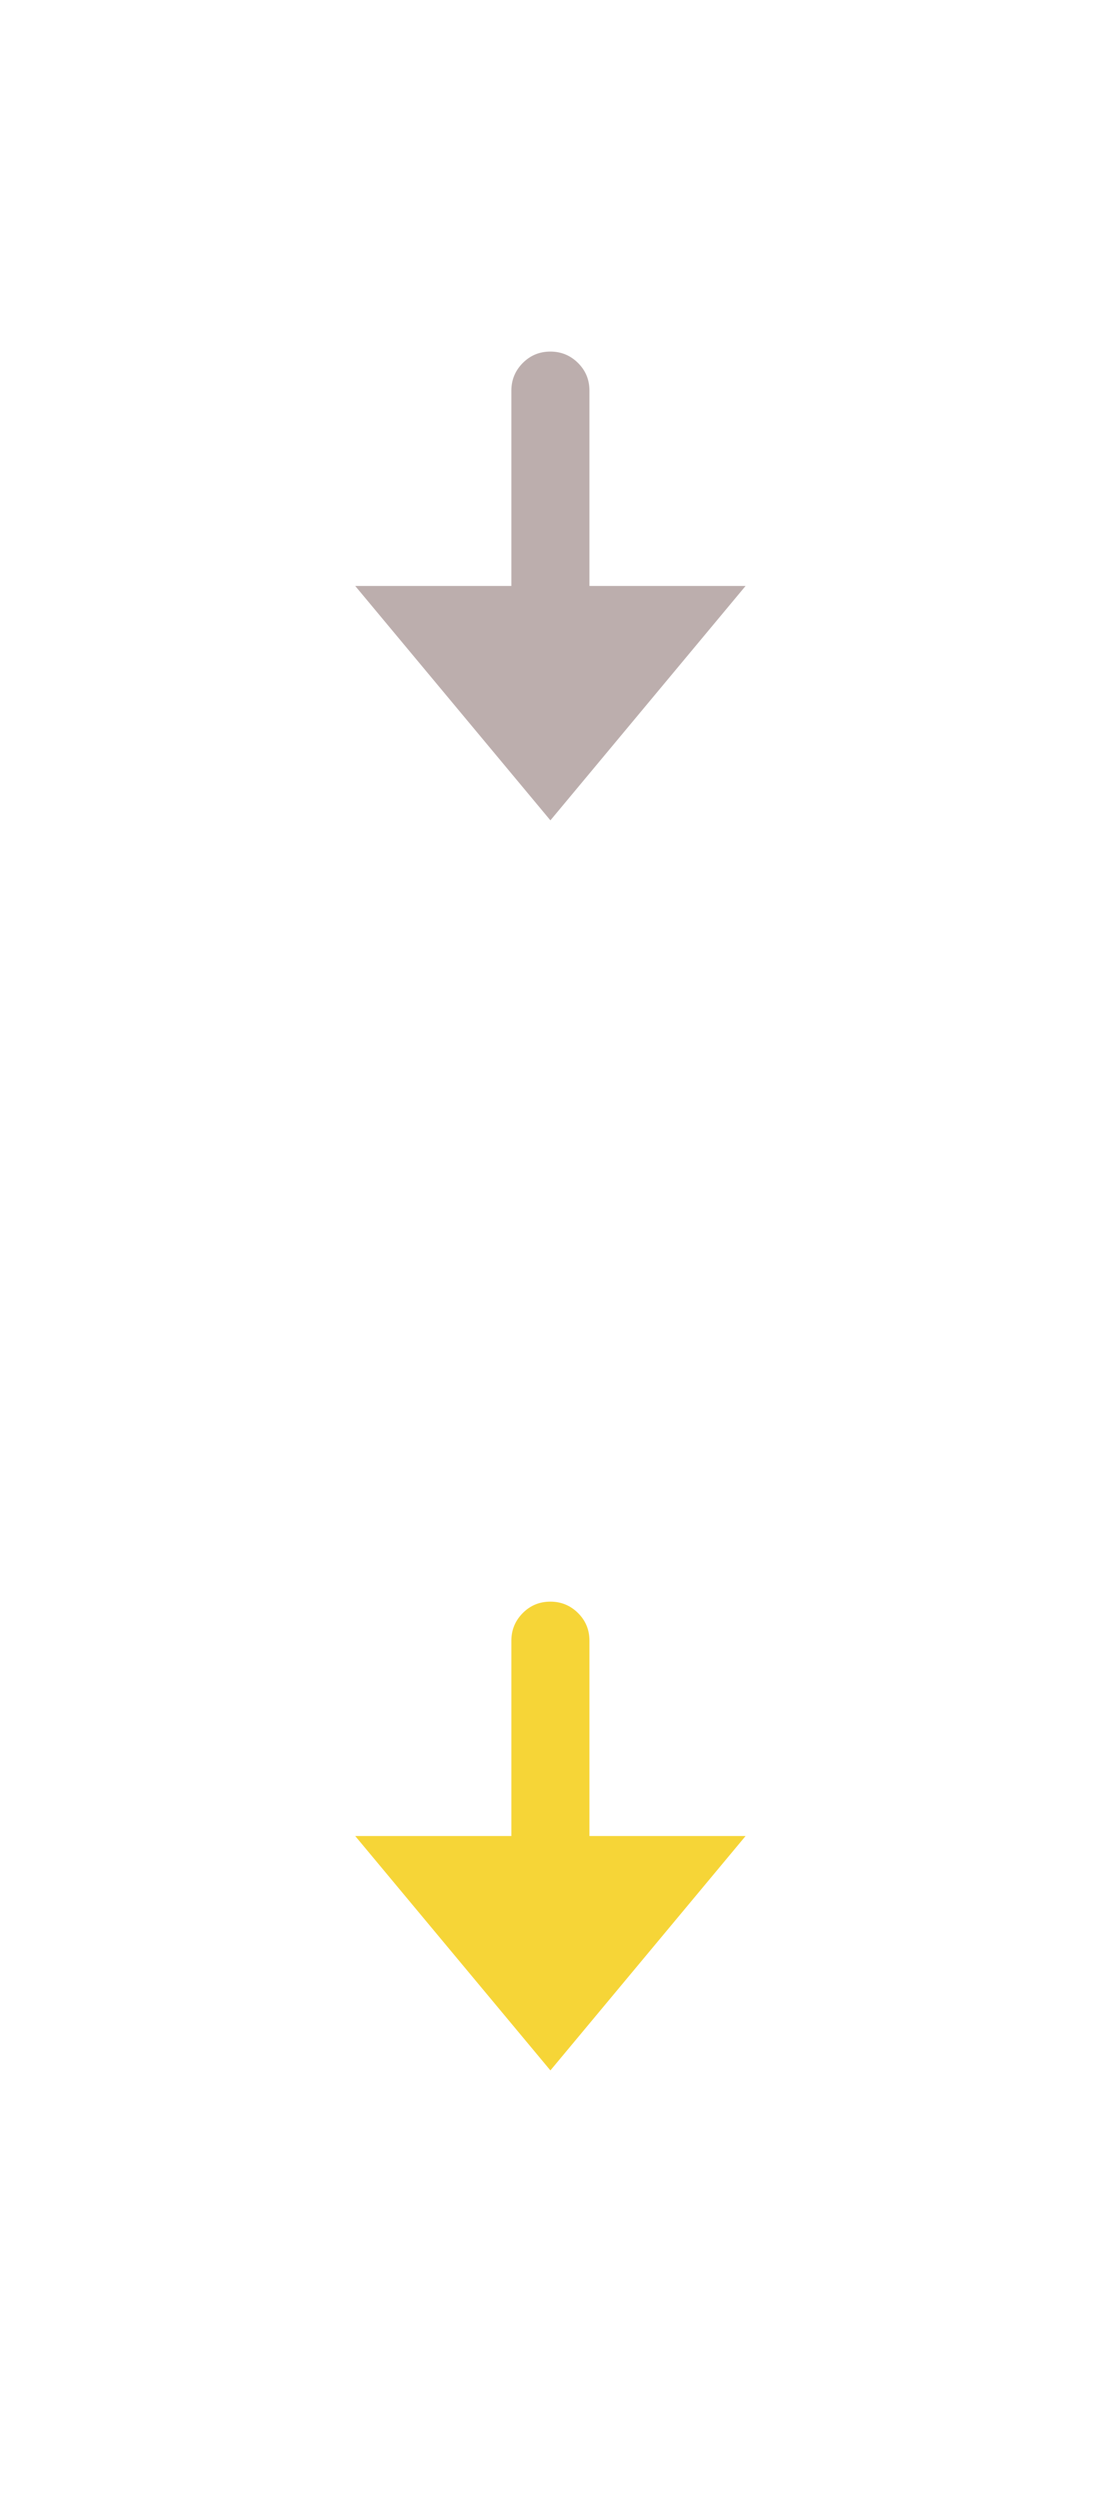 <?xml version="1.0" encoding="UTF-8" standalone="no"?>
<svg
   xmlns:dc="http://purl.org/dc/elements/1.1/"
   xmlns:cc="http://creativecommons.org/ns#"
   xmlns:rdf="http://www.w3.org/1999/02/22-rdf-syntax-ns#"
   xmlns:svg="http://www.w3.org/2000/svg"
   xmlns="http://www.w3.org/2000/svg"
   xmlns:xlink="http://www.w3.org/1999/xlink"
   xmlns:sodipodi="http://sodipodi.sourceforge.net/DTD/sodipodi-0.dtd"
   xmlns:inkscape="http://www.inkscape.org/namespaces/inkscape"
   width="14px"
   height="32px"
   viewbox="0 0 14 32"
   version="1.1"
   id="svg7168"
   sodipodi:docname="bmp00179.svg"
   inkscape:version="1.0.1 (3bc2e813f5, 2020-09-07)">
  <sodipodi:namedview
     pagecolor="#3f3f3f"
     bordercolor="#666666"
     borderopacity="1"
     objecttolerance="10"
     gridtolerance="10"
     guidetolerance="10"
     inkscape:pageopacity="0"
     inkscape:pageshadow="2"
     inkscape:window-width="3753"
     inkscape:window-height="2137"
     id="namedview7170"
     showgrid="false"
     inkscape:showpageshadow="false"
     inkscape:zoom="60.84375"
     inkscape:cx="7"
     inkscape:cy="16"
     inkscape:window-x="-8"
     inkscape:window-y="-8"
     inkscape:window-maximized="1"
     inkscape:current-layer="svg7168" />
  <defs
     id="defs7158">
    <rect
       width="14"
       height="32"
       id="artboard_1" />
    <clipPath
       id="clip_1">
      <use
         xlink:href="#artboard_1"
         clip-rule="evenodd"
         id="use7155" />
    </clipPath>
  </defs>
  <path
     d="m 6.55,5.5 v -0.5 c 0,-0.138 0.049,-0.256 0.146,-0.354 0.098,-0.098 0.215,-0.146 0.354,-0.146 0.138,0 0.256,0.049 0.354,0.146 0.098,0.098 0.146,0.215 0.146,0.354 v 4 c 0,0.138 -0.049,0.256 -0.146,0.354 -0.098,0.098 -0.215,0.146 -0.354,0.146 -0.138,0 -0.256,-0.049 -0.354,-0.146 -0.098,-0.098 -0.146,-0.215 -0.146,-0.354 z"
     id="Rectangle"
     fill="#bcaead"
     fill-rule="evenodd"
     stroke="none" />
  <path
     d="m 7.05,10.5 -2.5,-3 5,5e-7 z"
     id="Shape"
     fill="#bcaead"
     fill-rule="evenodd"
     stroke="none" />
  <path
     d="m 6.55,21.5 v -0.5 c 0,-0.138 0.049,-0.256 0.146,-0.354 0.098,-0.098 0.215,-0.146 0.354,-0.146 0.138,0 0.256,0.049 0.354,0.146 0.098,0.098 0.146,0.215 0.146,0.354 v 4 c 0,0.138 -0.049,0.256 -0.146,0.354 -0.098,0.098 -0.215,0.146 -0.354,0.146 -0.138,0 -0.256,-0.049 -0.354,-0.146 -0.098,-0.098 -0.146,-0.215 -0.146,-0.354 z"
     id="path7162"
     stroke="none"
     style="fill:#f6d537;fill-opacity:1" />
  <path
     d="m 7.05,26.5 -2.5,-3 h 5 z"
     id="path7164"
     stroke="none"
     style="fill:#f6d537;fill-opacity:1" />
</svg>
